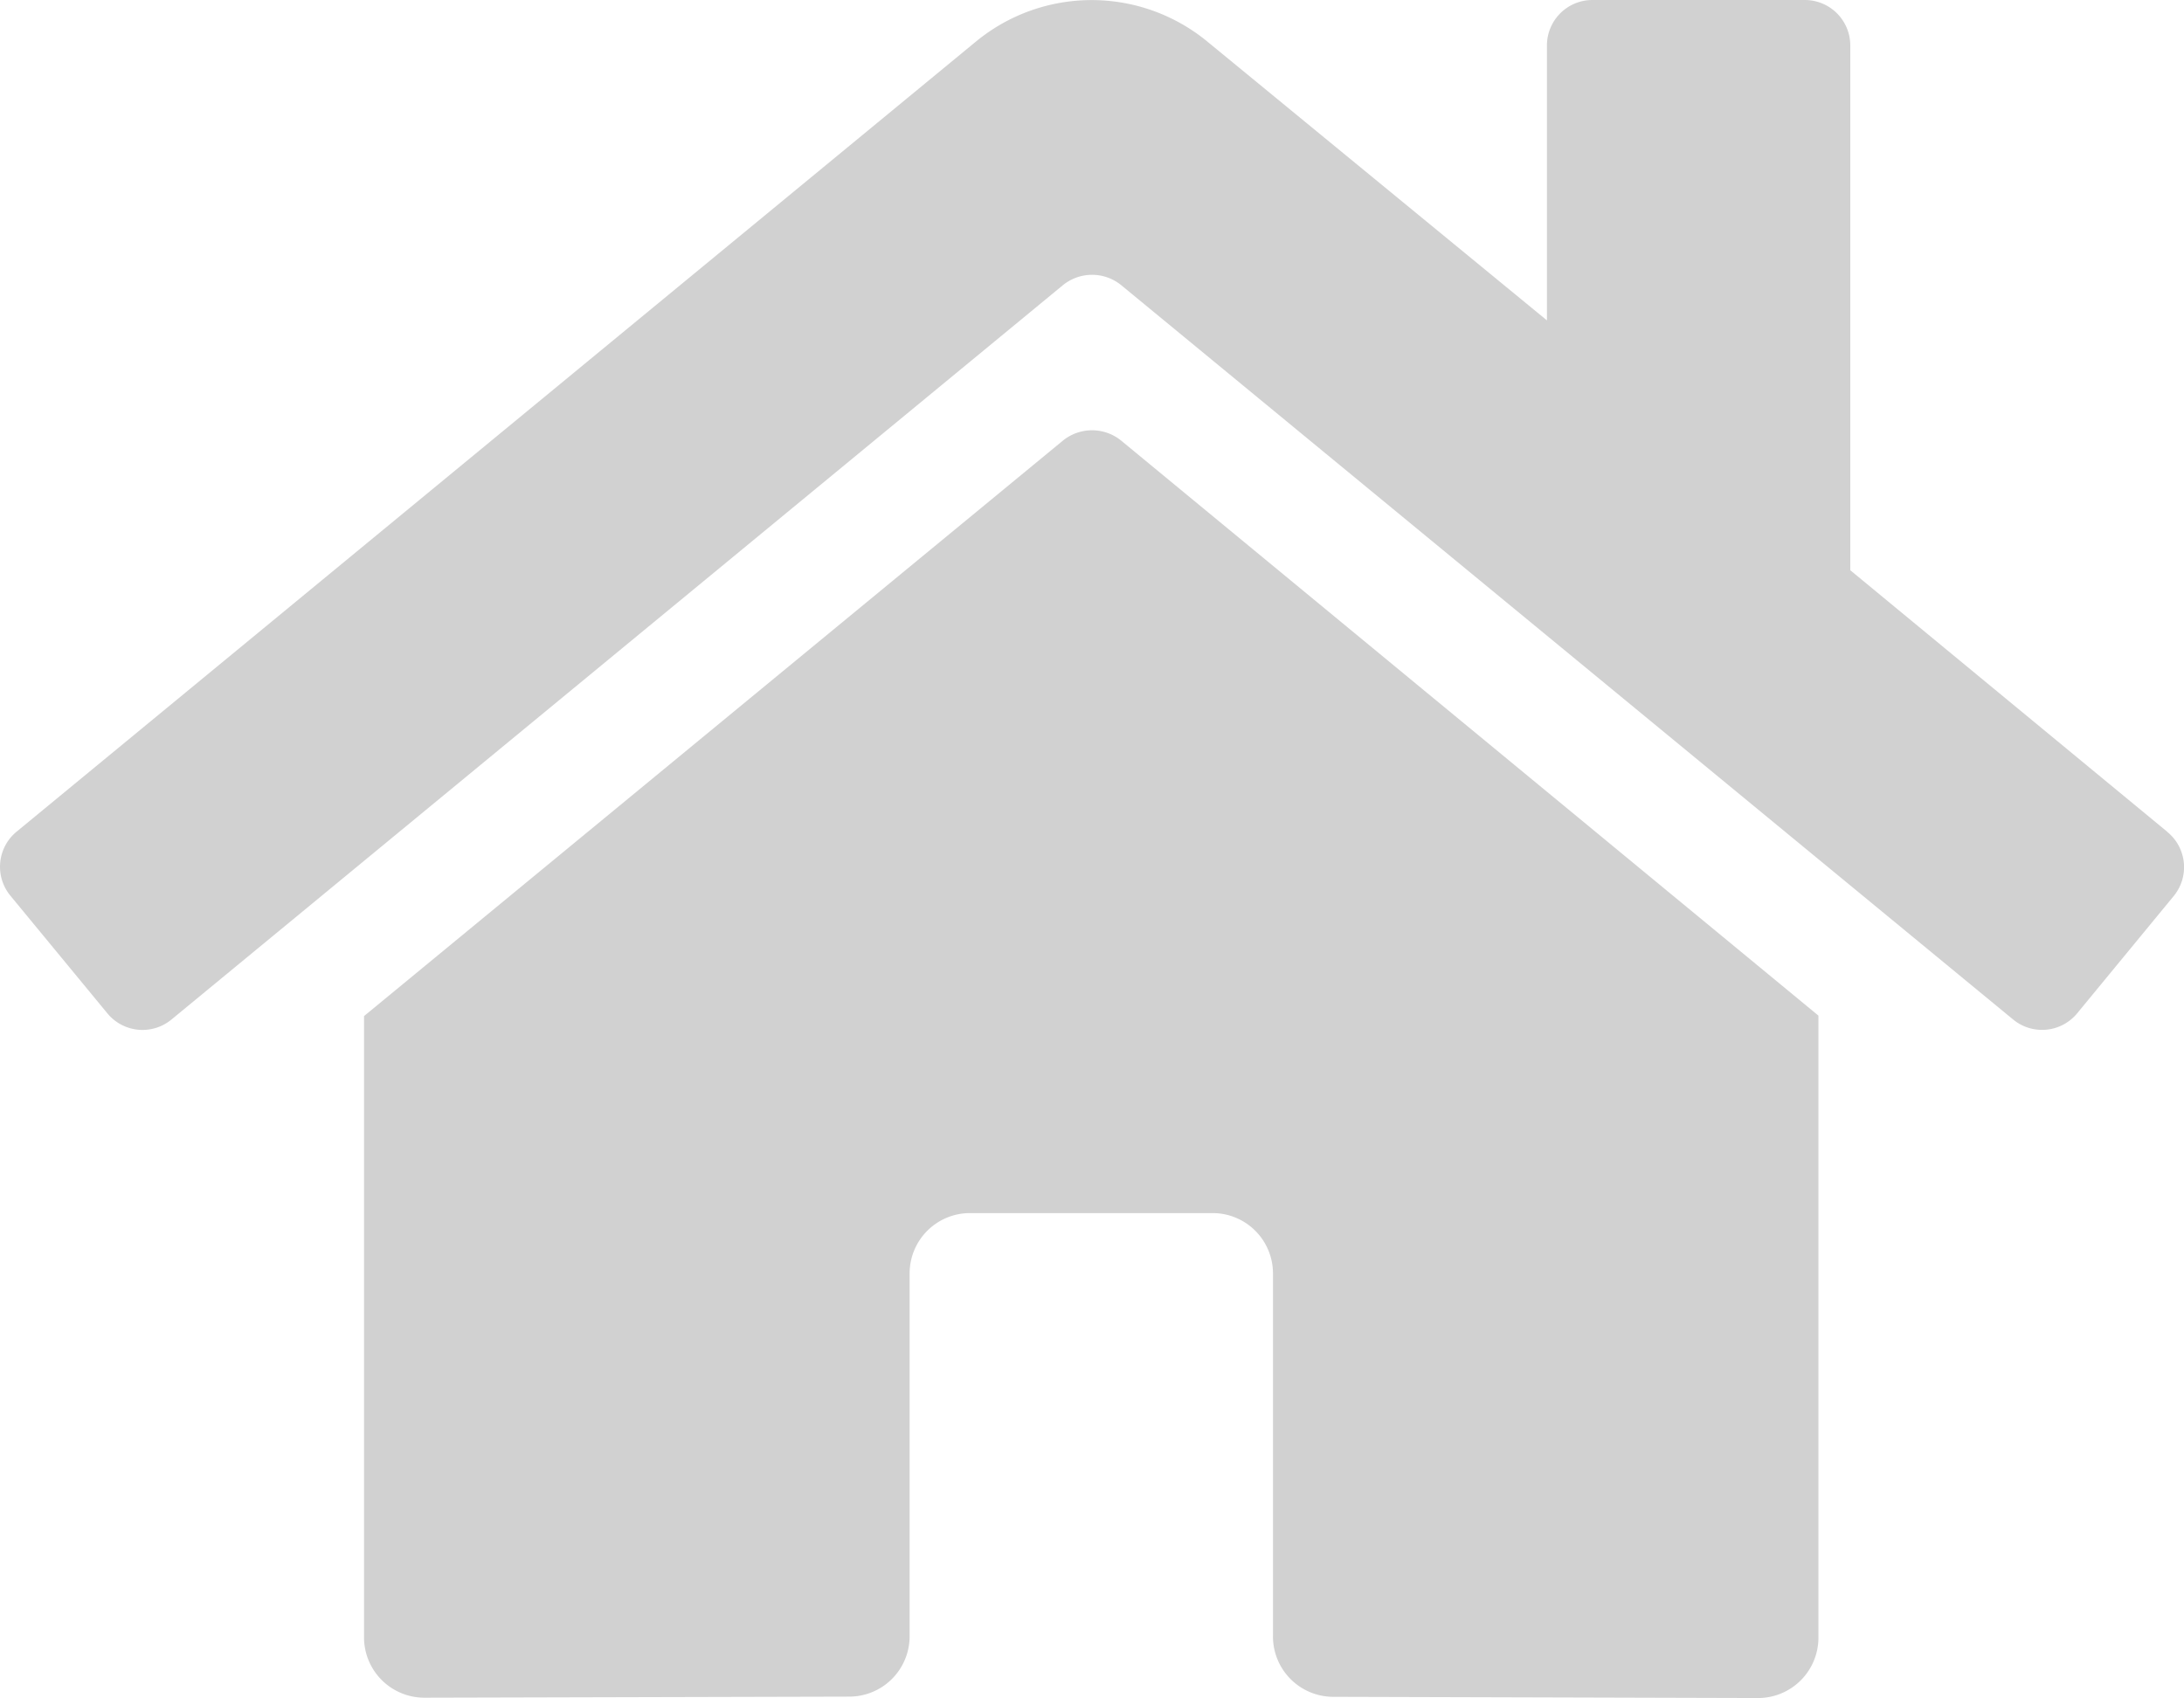 <svg xmlns="http://www.w3.org/2000/svg" width="32.565" height="25.323" viewBox="0 0 32.565 25.323">
  <path id="Icon_awesome-home" data-name="Icon awesome-home" d="M15.85,8.823,5.427,17.407v9.265a.9.9,0,0,0,.9.9l6.335-.016a.9.9,0,0,0,.9-.9V21.245a.9.9,0,0,1,.9-.9h3.618a.9.9,0,0,1,.9.9v5.407a.9.9,0,0,0,.9.907l6.333.018a.9.9,0,0,0,.9-.9V17.4L16.714,8.823A.689.689,0,0,0,15.85,8.823Zm16.464,5.835-4.726-3.9V2.932a.678.678,0,0,0-.678-.678H23.743a.678.678,0,0,0-.678.678v4.1L18,2.873a2.714,2.714,0,0,0-3.448,0L.245,14.658a.678.678,0,0,0-.09.955L1.6,17.366a.678.678,0,0,0,.956.092L15.85,6.505a.689.689,0,0,1,.865,0l13.3,10.952a.678.678,0,0,0,.955-.09l1.442-1.752a.678.678,0,0,0-.1-.957Z" transform="translate(0.001 -2.254)" fill="#d1d1d1"/>
</svg>
